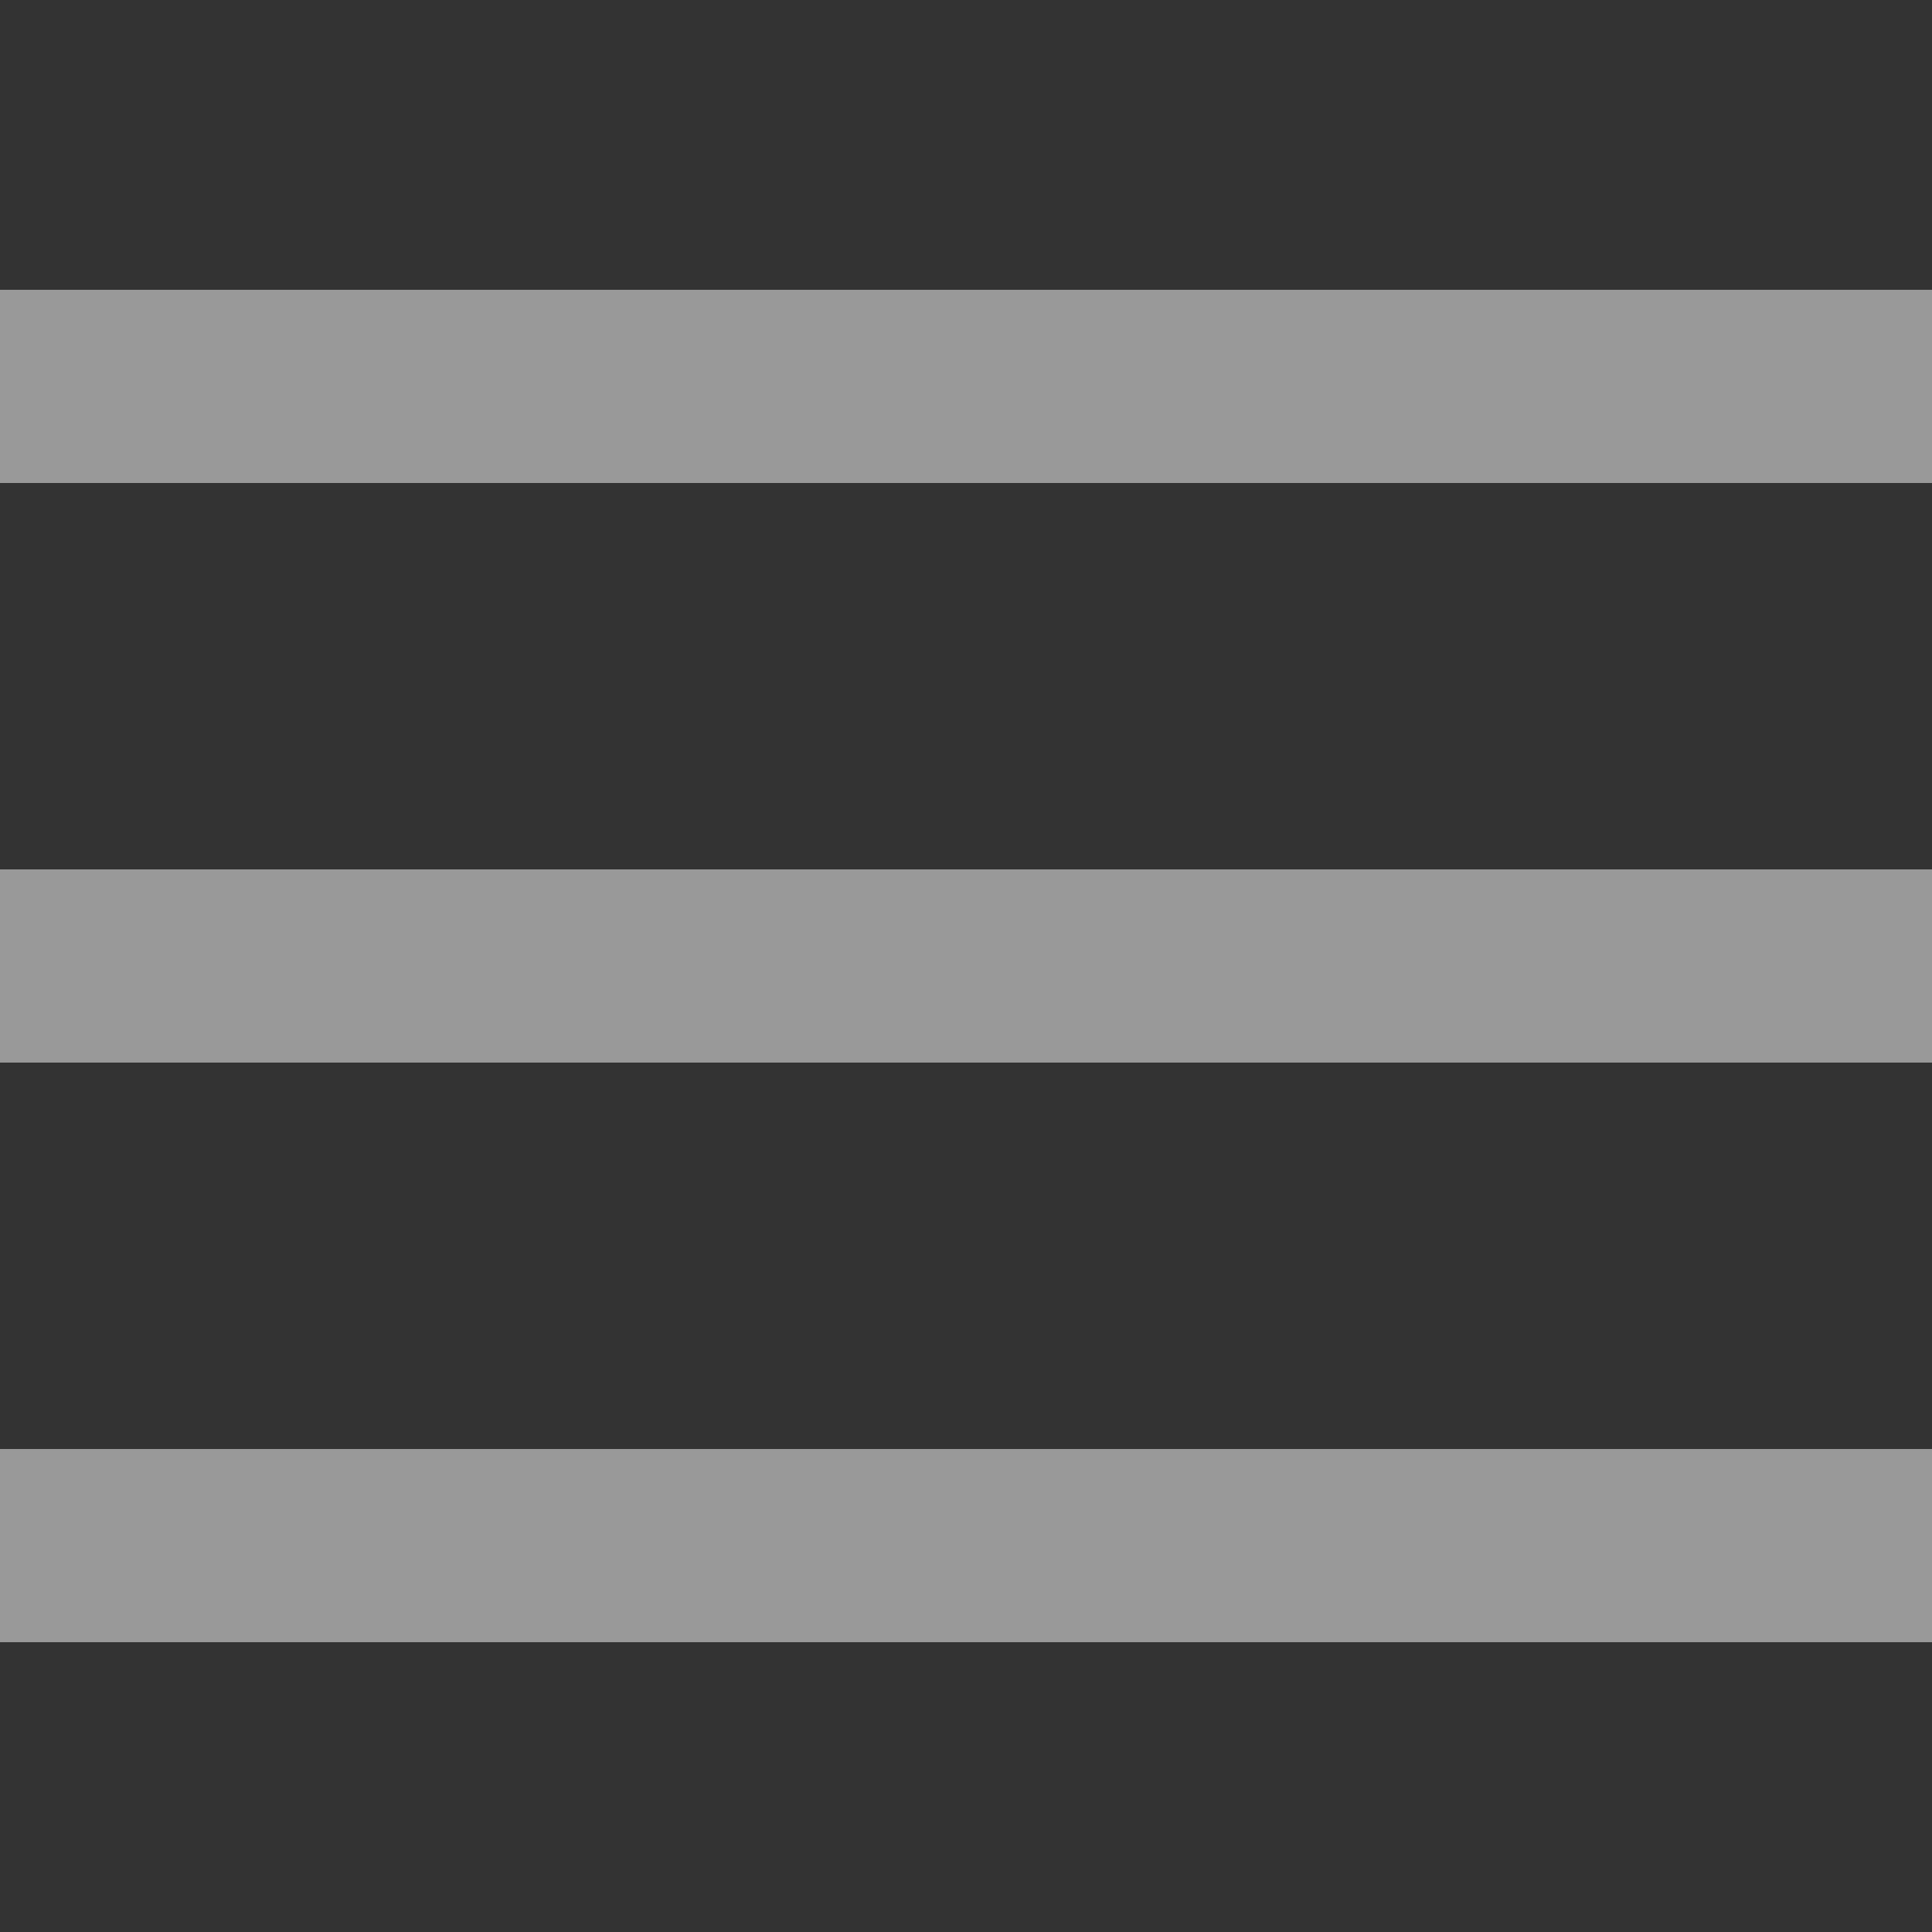 <svg xmlns="http://www.w3.org/2000/svg"  viewBox="0 0 50 50" width="50px" height="50px"><rect x="0" y="0" width="50" height="50" fill="#333333" stroke="none"/><path fill="rgba(255, 255, 255, 0.5)" d="M 0 7.5 L 0 12.5 L 50 12.5 L 50 7.5 Z M 0 22.5 L 0 27.5 L 50 27.5 L 50 22.5 Z M 0 37.5 L 0 42.5 L 50 42.5 L 50 37.5 Z"/></svg>